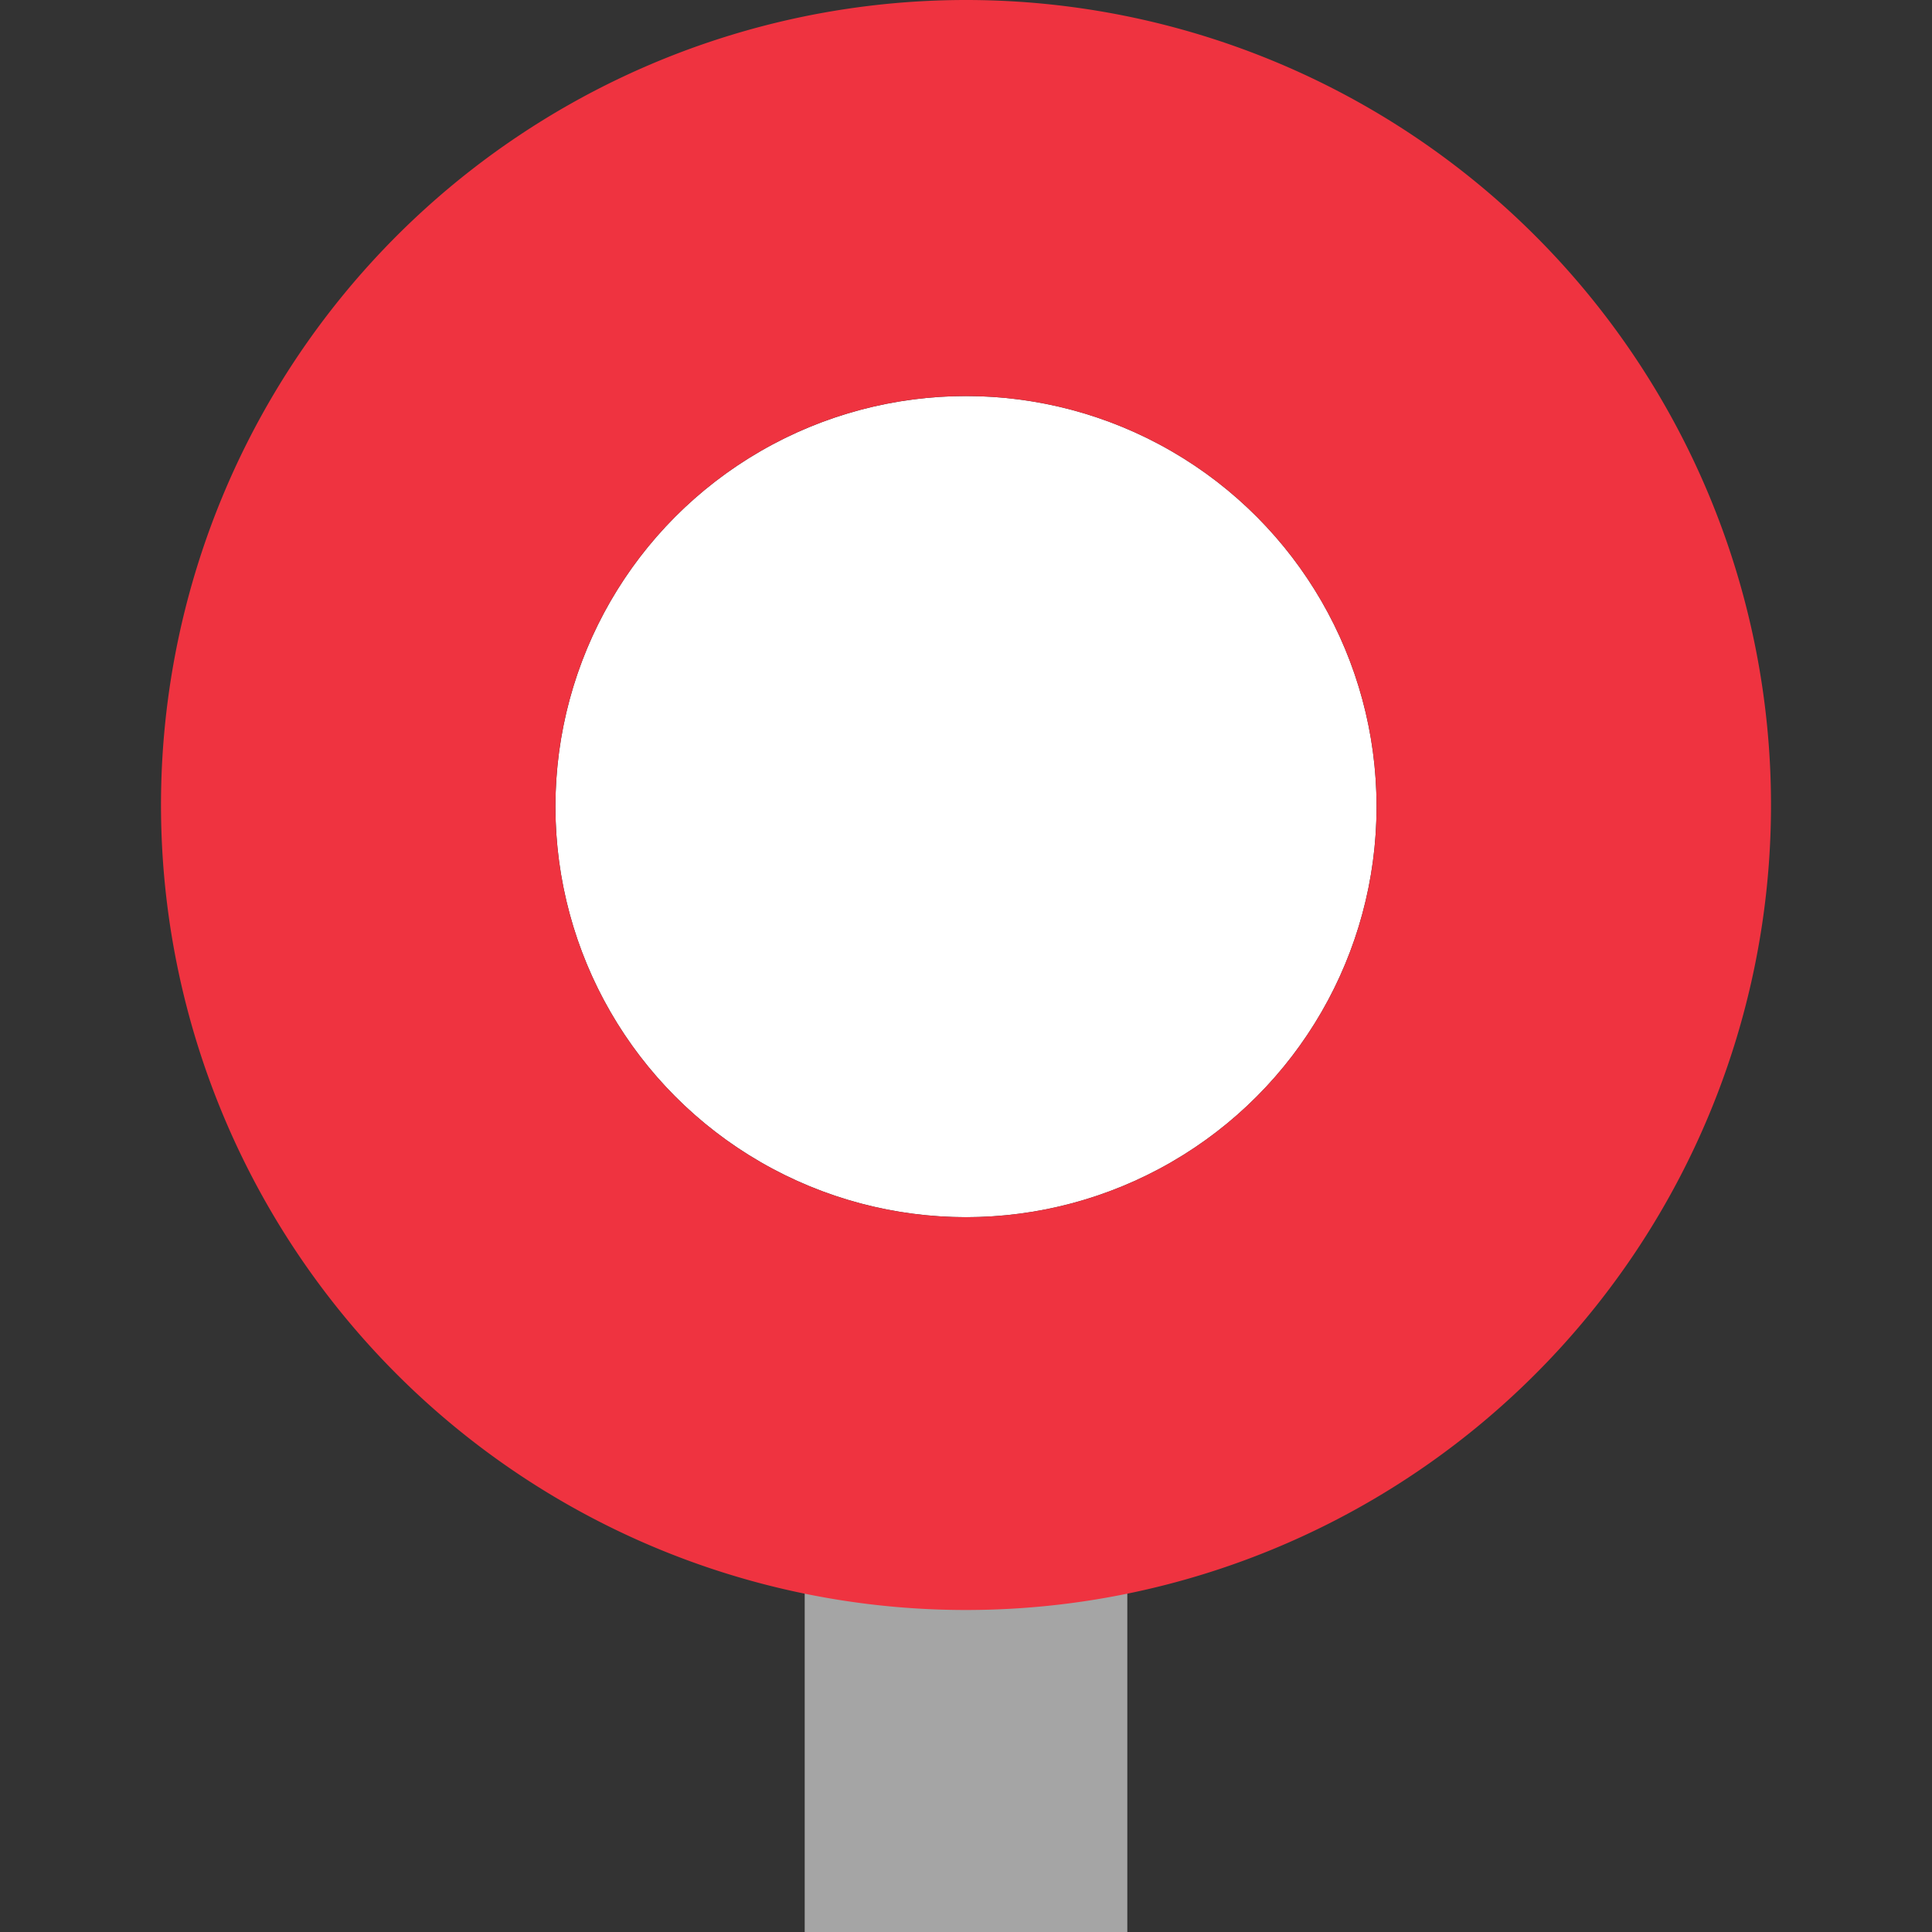 <svg id="Layer_1" data-name="Layer 1" xmlns="http://www.w3.org/2000/svg" viewBox="0 0 12 12"><rect x="0" y="0" width="12" height="12" fill="#333333" stroke="none"/><title>ICN</title><rect x="5" y="8.42" width="2" height="3.58" fill="#fff"/><polygon points="7 8.42 5 8.42 5 12 7 12 7 8.42 7 8.42" fill="#a5a5a5"/><ellipse cx="6" cy="5.01" rx="2.55" ry="2.55" fill="#fff"/><path d="M6,2.46A2.55,2.55,0,1,1,3.45,5,2.55,2.55,0,0,1,6,2.46M6,0a5,5,0,1,0,5,5A5,5,0,0,0,6,0Z" fill="#ef3340"/></svg>